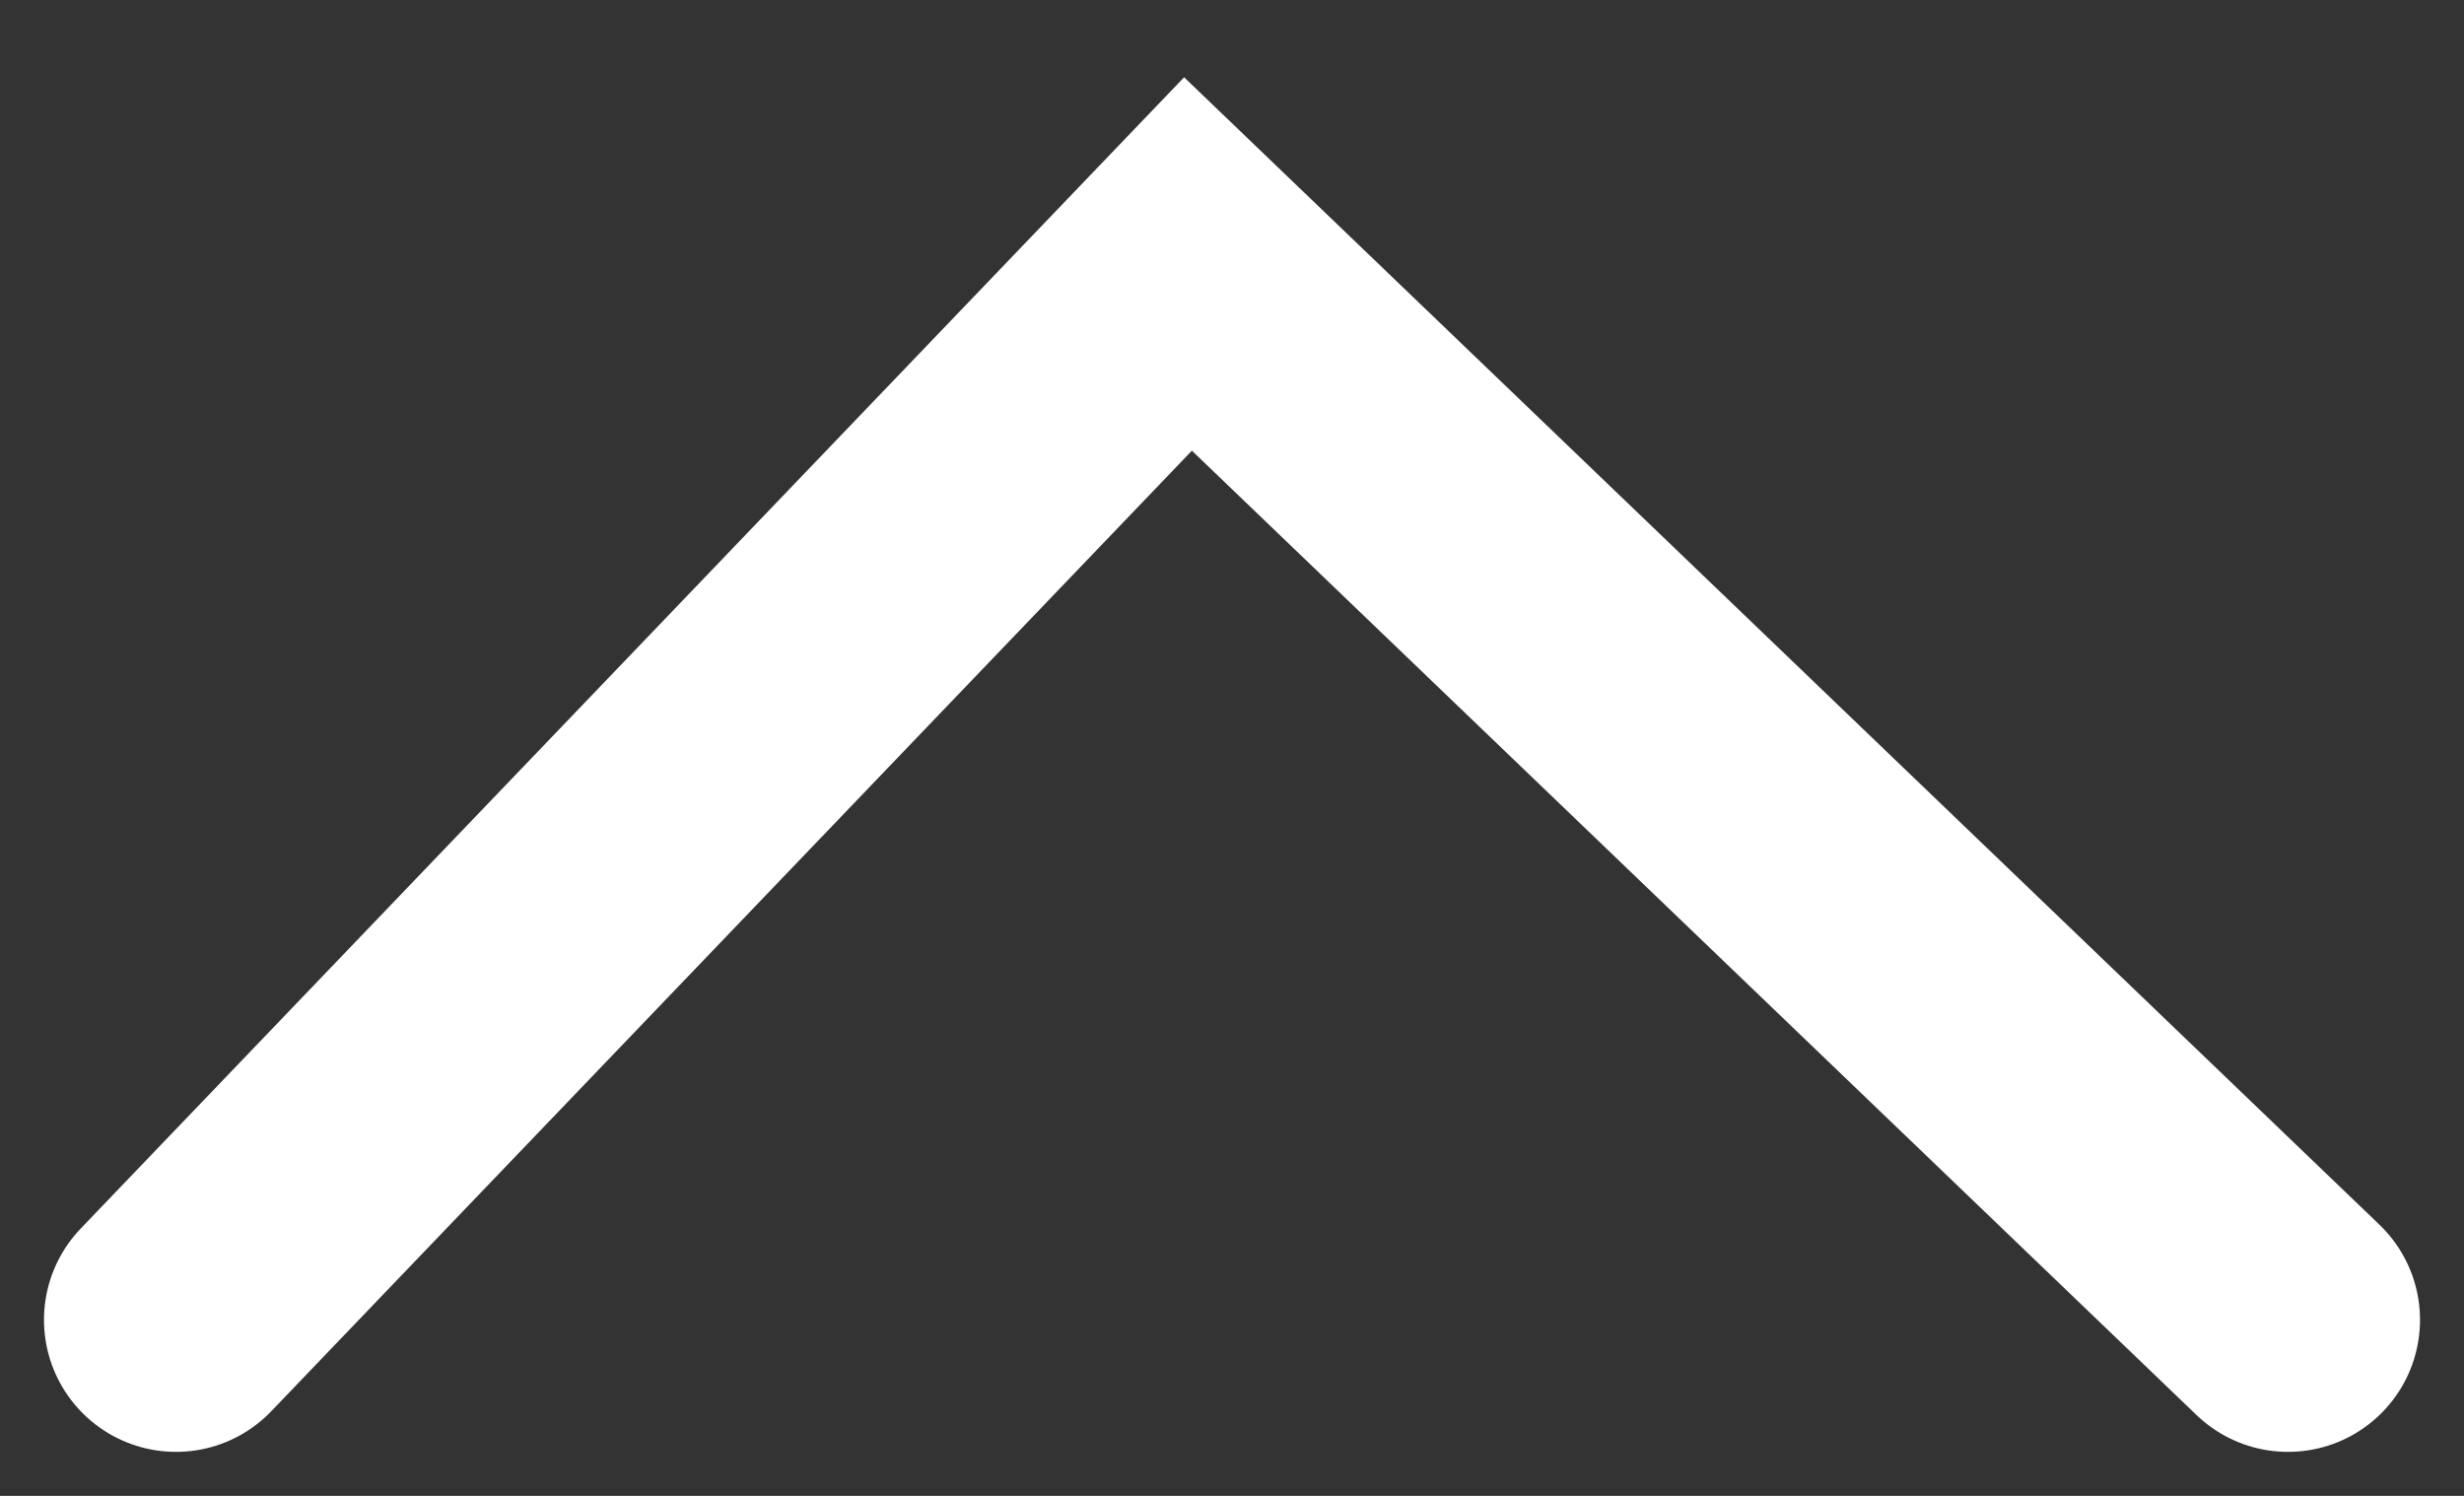 <svg width="28" height="17" viewBox="0 0 28 17" fill="none" xmlns="http://www.w3.org/2000/svg">
<rect x="0" y="0" width="28" height="17" fill="#333333" stroke="none"/>
<path d="M2 15L13.5 3L26 15" stroke="white" stroke-width="3" stroke-linecap="round"/>
</svg>
